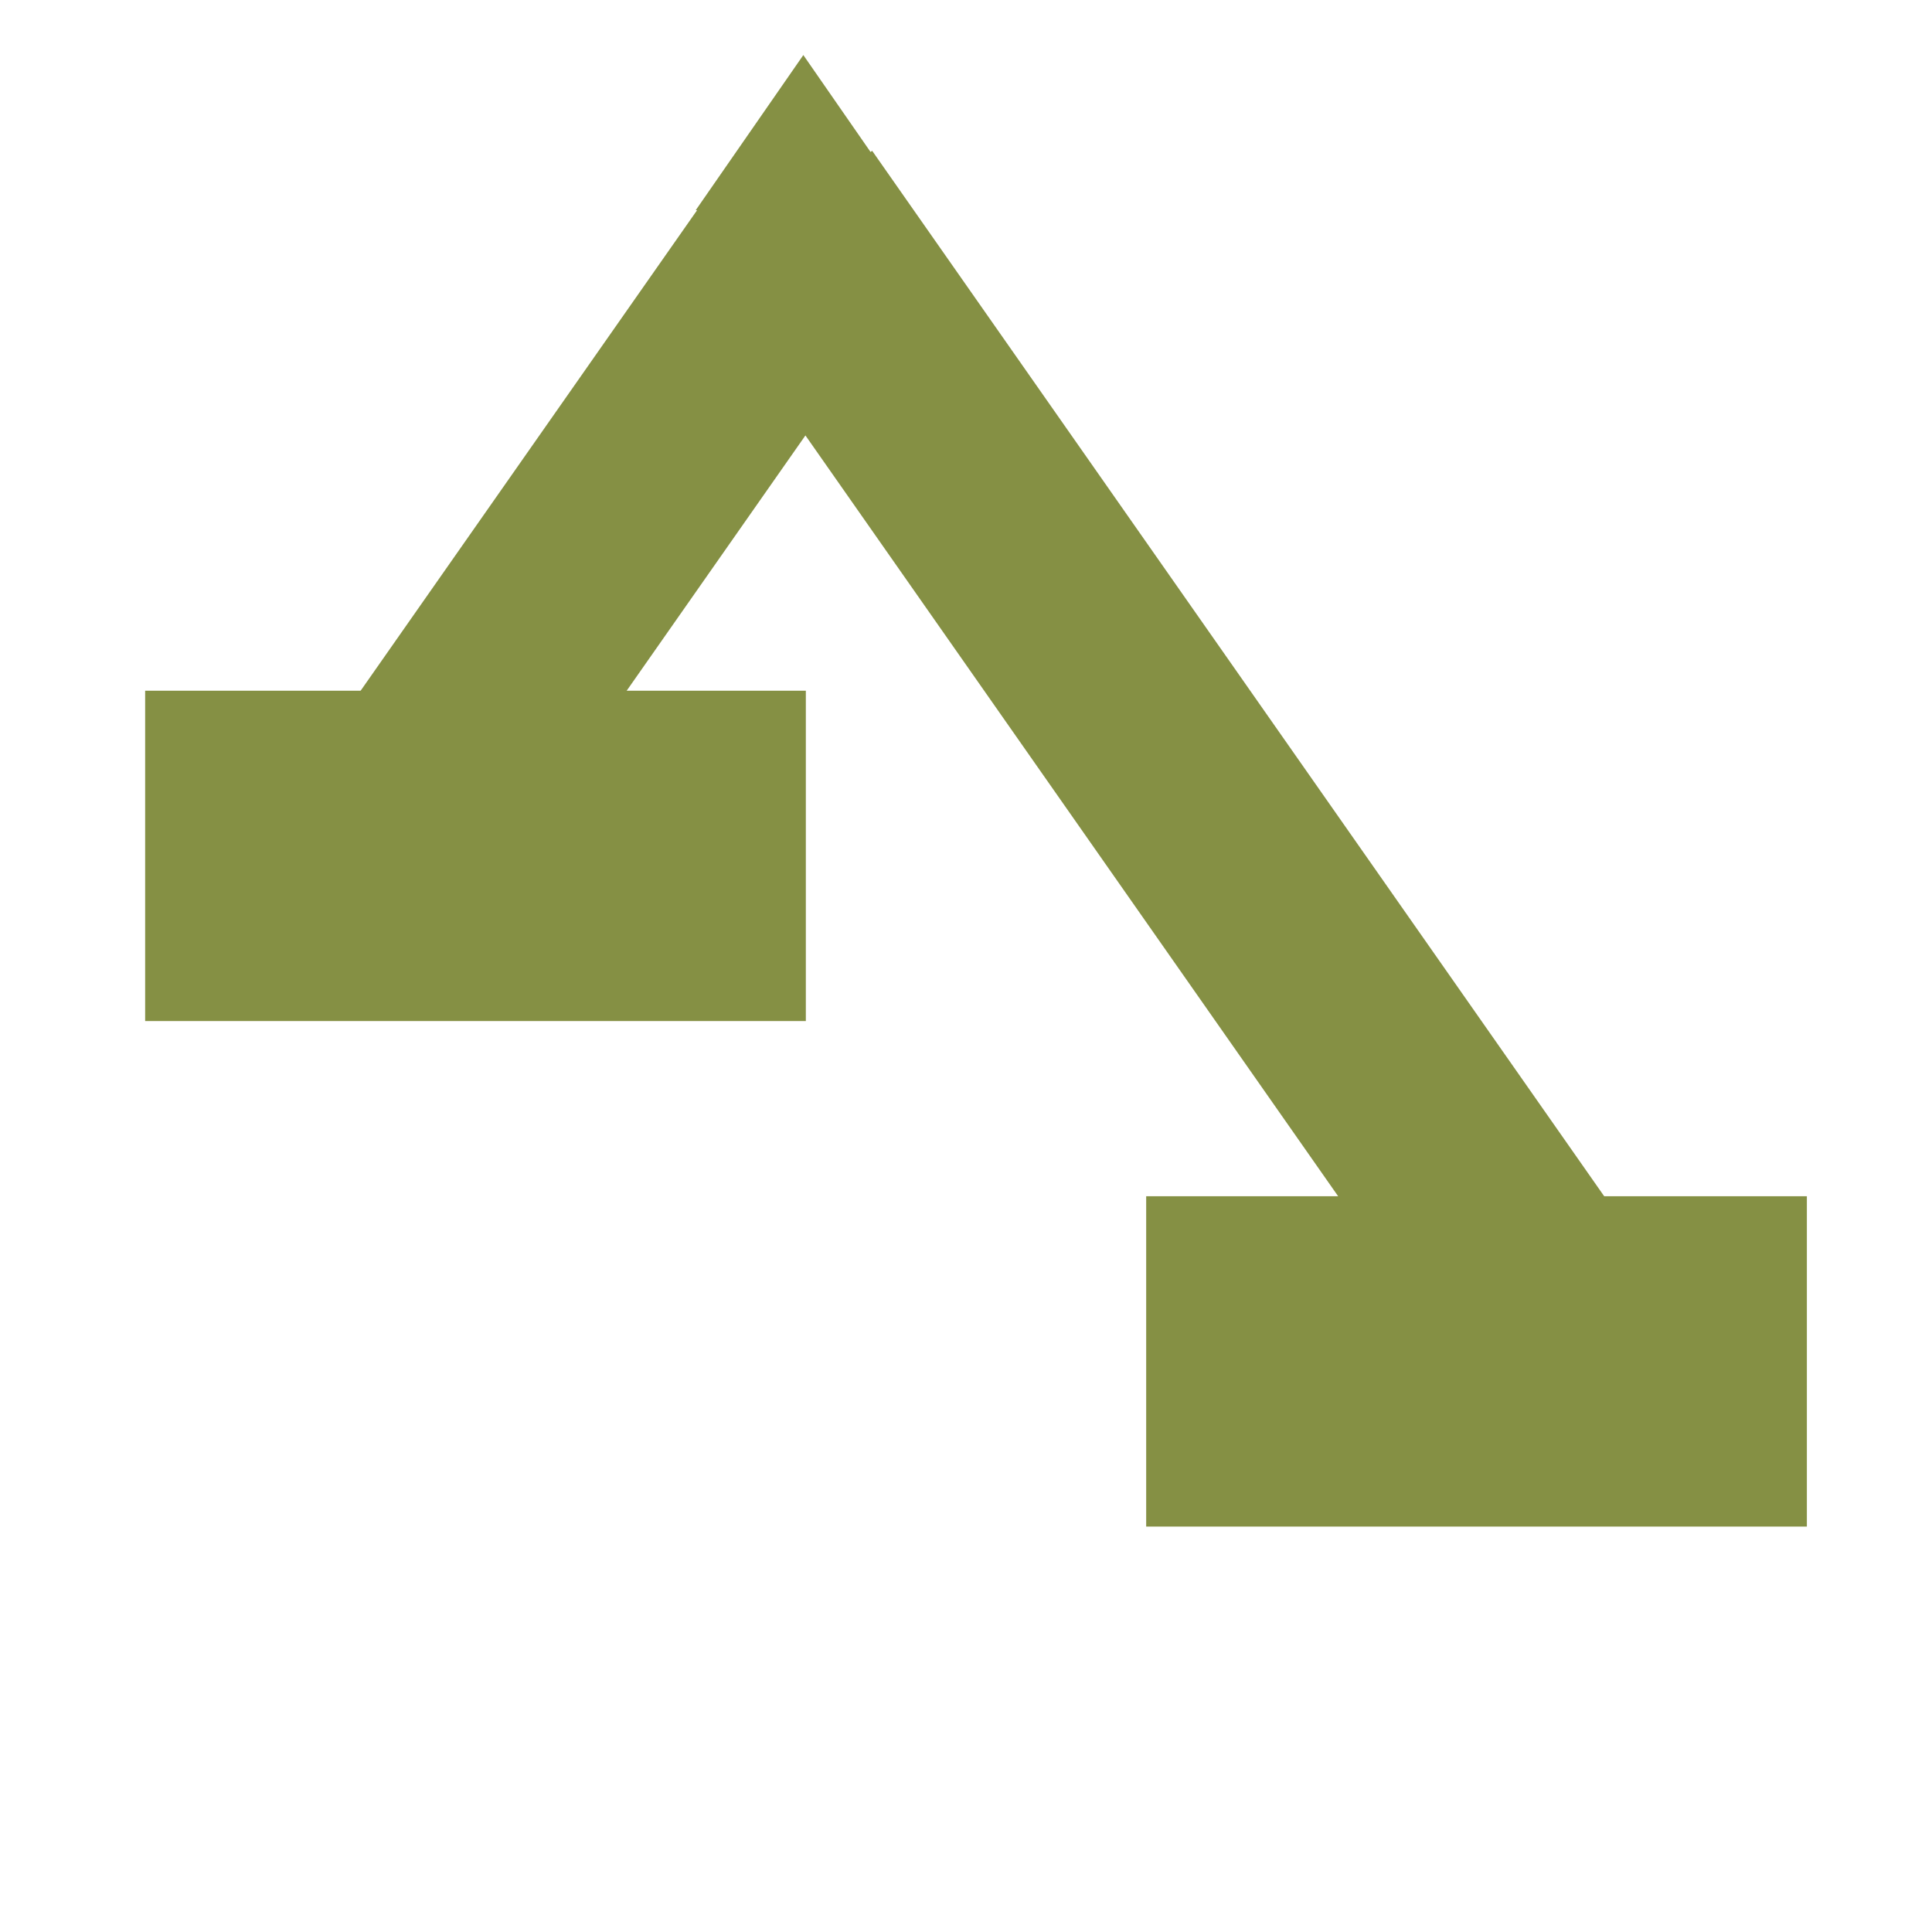 <svg width="386" height="386" xmlns="http://www.w3.org/2000/svg" xmlns:xlink="http://www.w3.org/1999/xlink" xml:space="preserve" overflow="hidden"><g><path d="M147.584 30.128 183.252 55.103 107.201 163.714 71.534 138.739Z" fill="#859044" fill-rule="evenodd"/><path d="M138.584 55.102 174.251 30.128 321.46 240.364 285.793 265.338Z" fill="#859044" fill-rule="evenodd"/><rect x="29" y="138" width="132" height="66" fill="#859044"/><rect x="229" y="239" width="132" height="66" fill="#859044"/><path d="M139 42 160.5 11 182 42Z" fill="#859044" fill-rule="evenodd"/></g></svg>